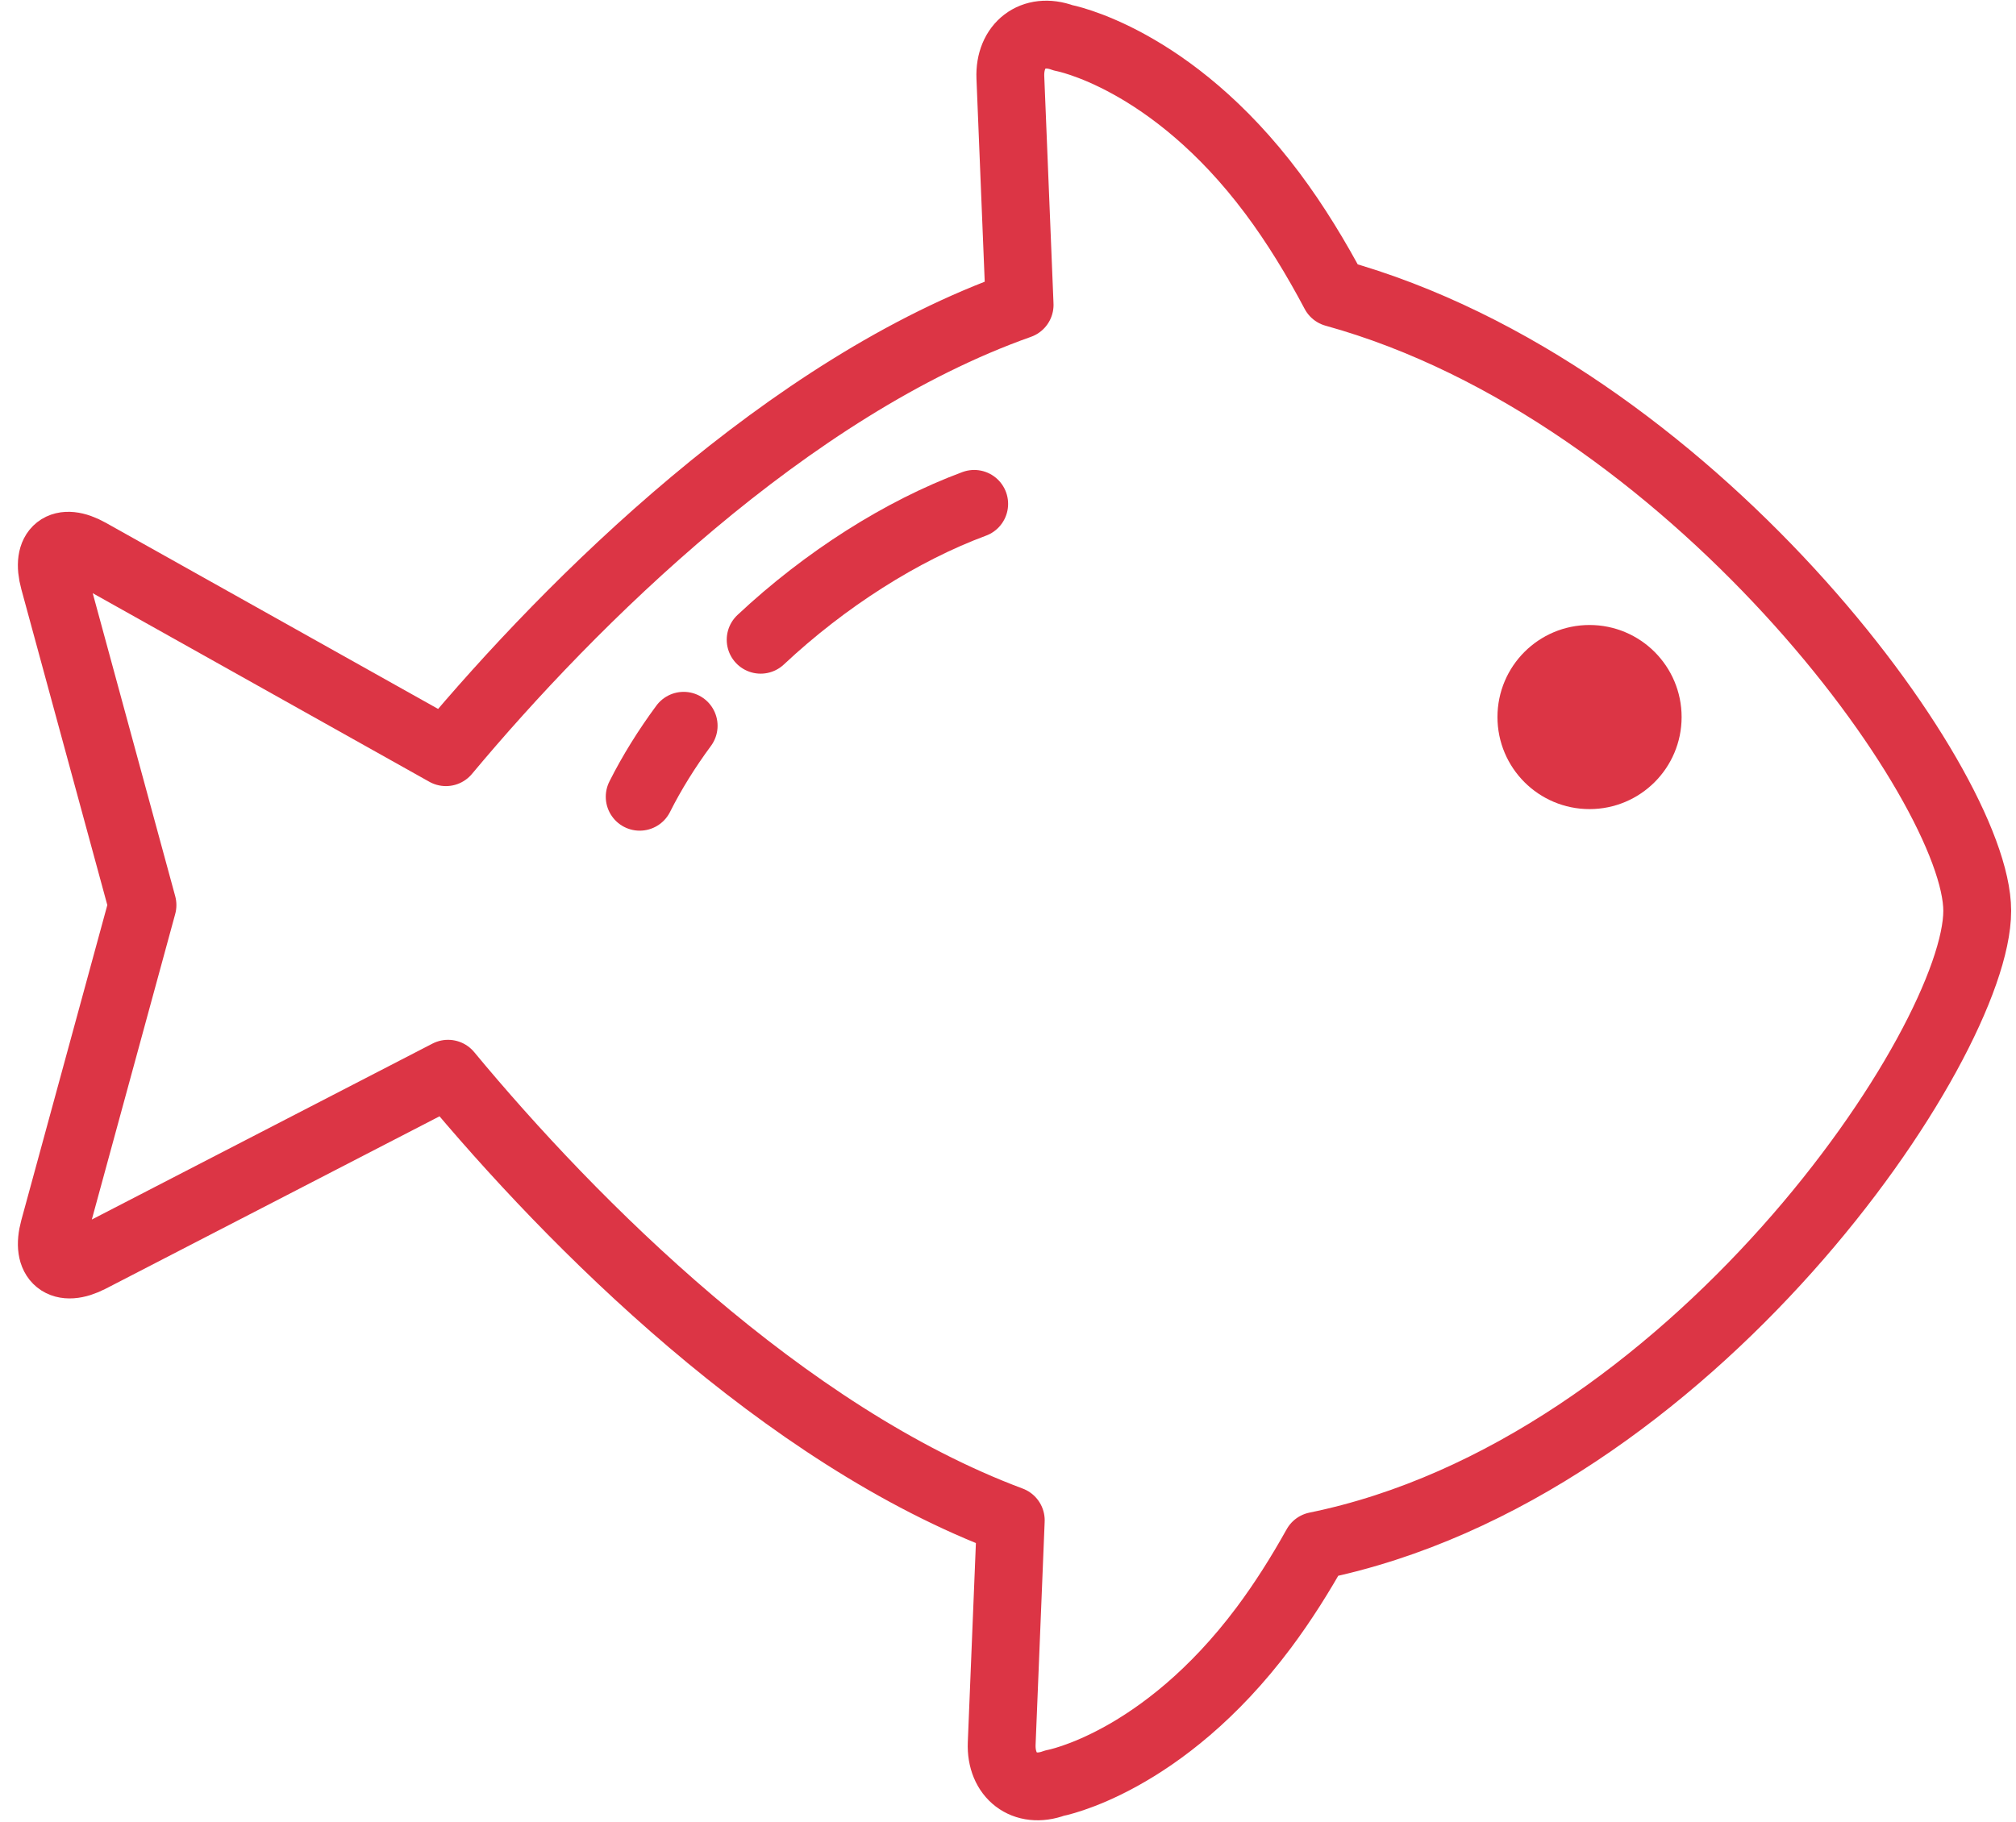 <?xml version="1.0" encoding="UTF-8"?>
<svg width="104px" height="94px" viewBox="0 0 104 94" version="1.1" xmlns="http://www.w3.org/2000/svg" xmlns:xlink="http://www.w3.org/1999/xlink">
    <!-- Generator: Sketch 46.2 (44496) - http://www.bohemiancoding.com/sketch -->
    <title>food-45</title>
    <desc>Created with Sketch.</desc>
    <defs></defs>
    <g id="ALL" stroke="none" stroke-width="1" fill="none" fill-rule="evenodd" stroke-linecap="round" stroke-linejoin="round">
        <g id="Primary" transform="translate(-3382, -14461)" stroke="#DC3545" stroke-width="3.5">
            <g id="Group-15" transform="translate(200, 200)">
                <g id="food-45" transform="translate(3184, 14262)">
                    <path d="M50.143,77.449 C38.429,73.074 27.537,62.158 21.114,54.405 L2.662,63.937 C1.192,64.697 0.351,64.026 0.789,62.419 L5.35,45.703 L0.789,28.945 C0.353,27.343 1.176,26.703 2.61,27.506 L21.004,37.813 C27.494,30.039 38.644,18.965 50.599,14.732 L50.122,3.001 C50.055,1.343 51.293,0.381 52.838,0.95 C52.838,0.95 58.395,1.961 63.639,8.973 C64.838,10.575 65.91,12.345 66.85,14.12 C85.186,19.189 100,39.457 100,46 C100,52.841 85.195,74.831 65.902,78.766 C65.087,80.228 64.183,81.666 63.192,82.991 C57.948,90.002 52.391,91.013 52.391,91.013 C50.847,91.583 49.608,90.621 49.675,88.962 L50.143,77.449 L50.143,77.449 Z" id="Layer-1"></path>
                    <circle id="Layer-2" fill="#DC3545" cx="80" cy="36" r="3"></circle>
                    <path d="M48.256,25 C44.518,26.386 40.573,28.887 37.24,32.011 M33.268,36.45 C32.396,37.632 31.63,38.859 31,40.113" id="Layer-3"></path>
                </g>
            </g>
        </g>
    </g>
</svg>